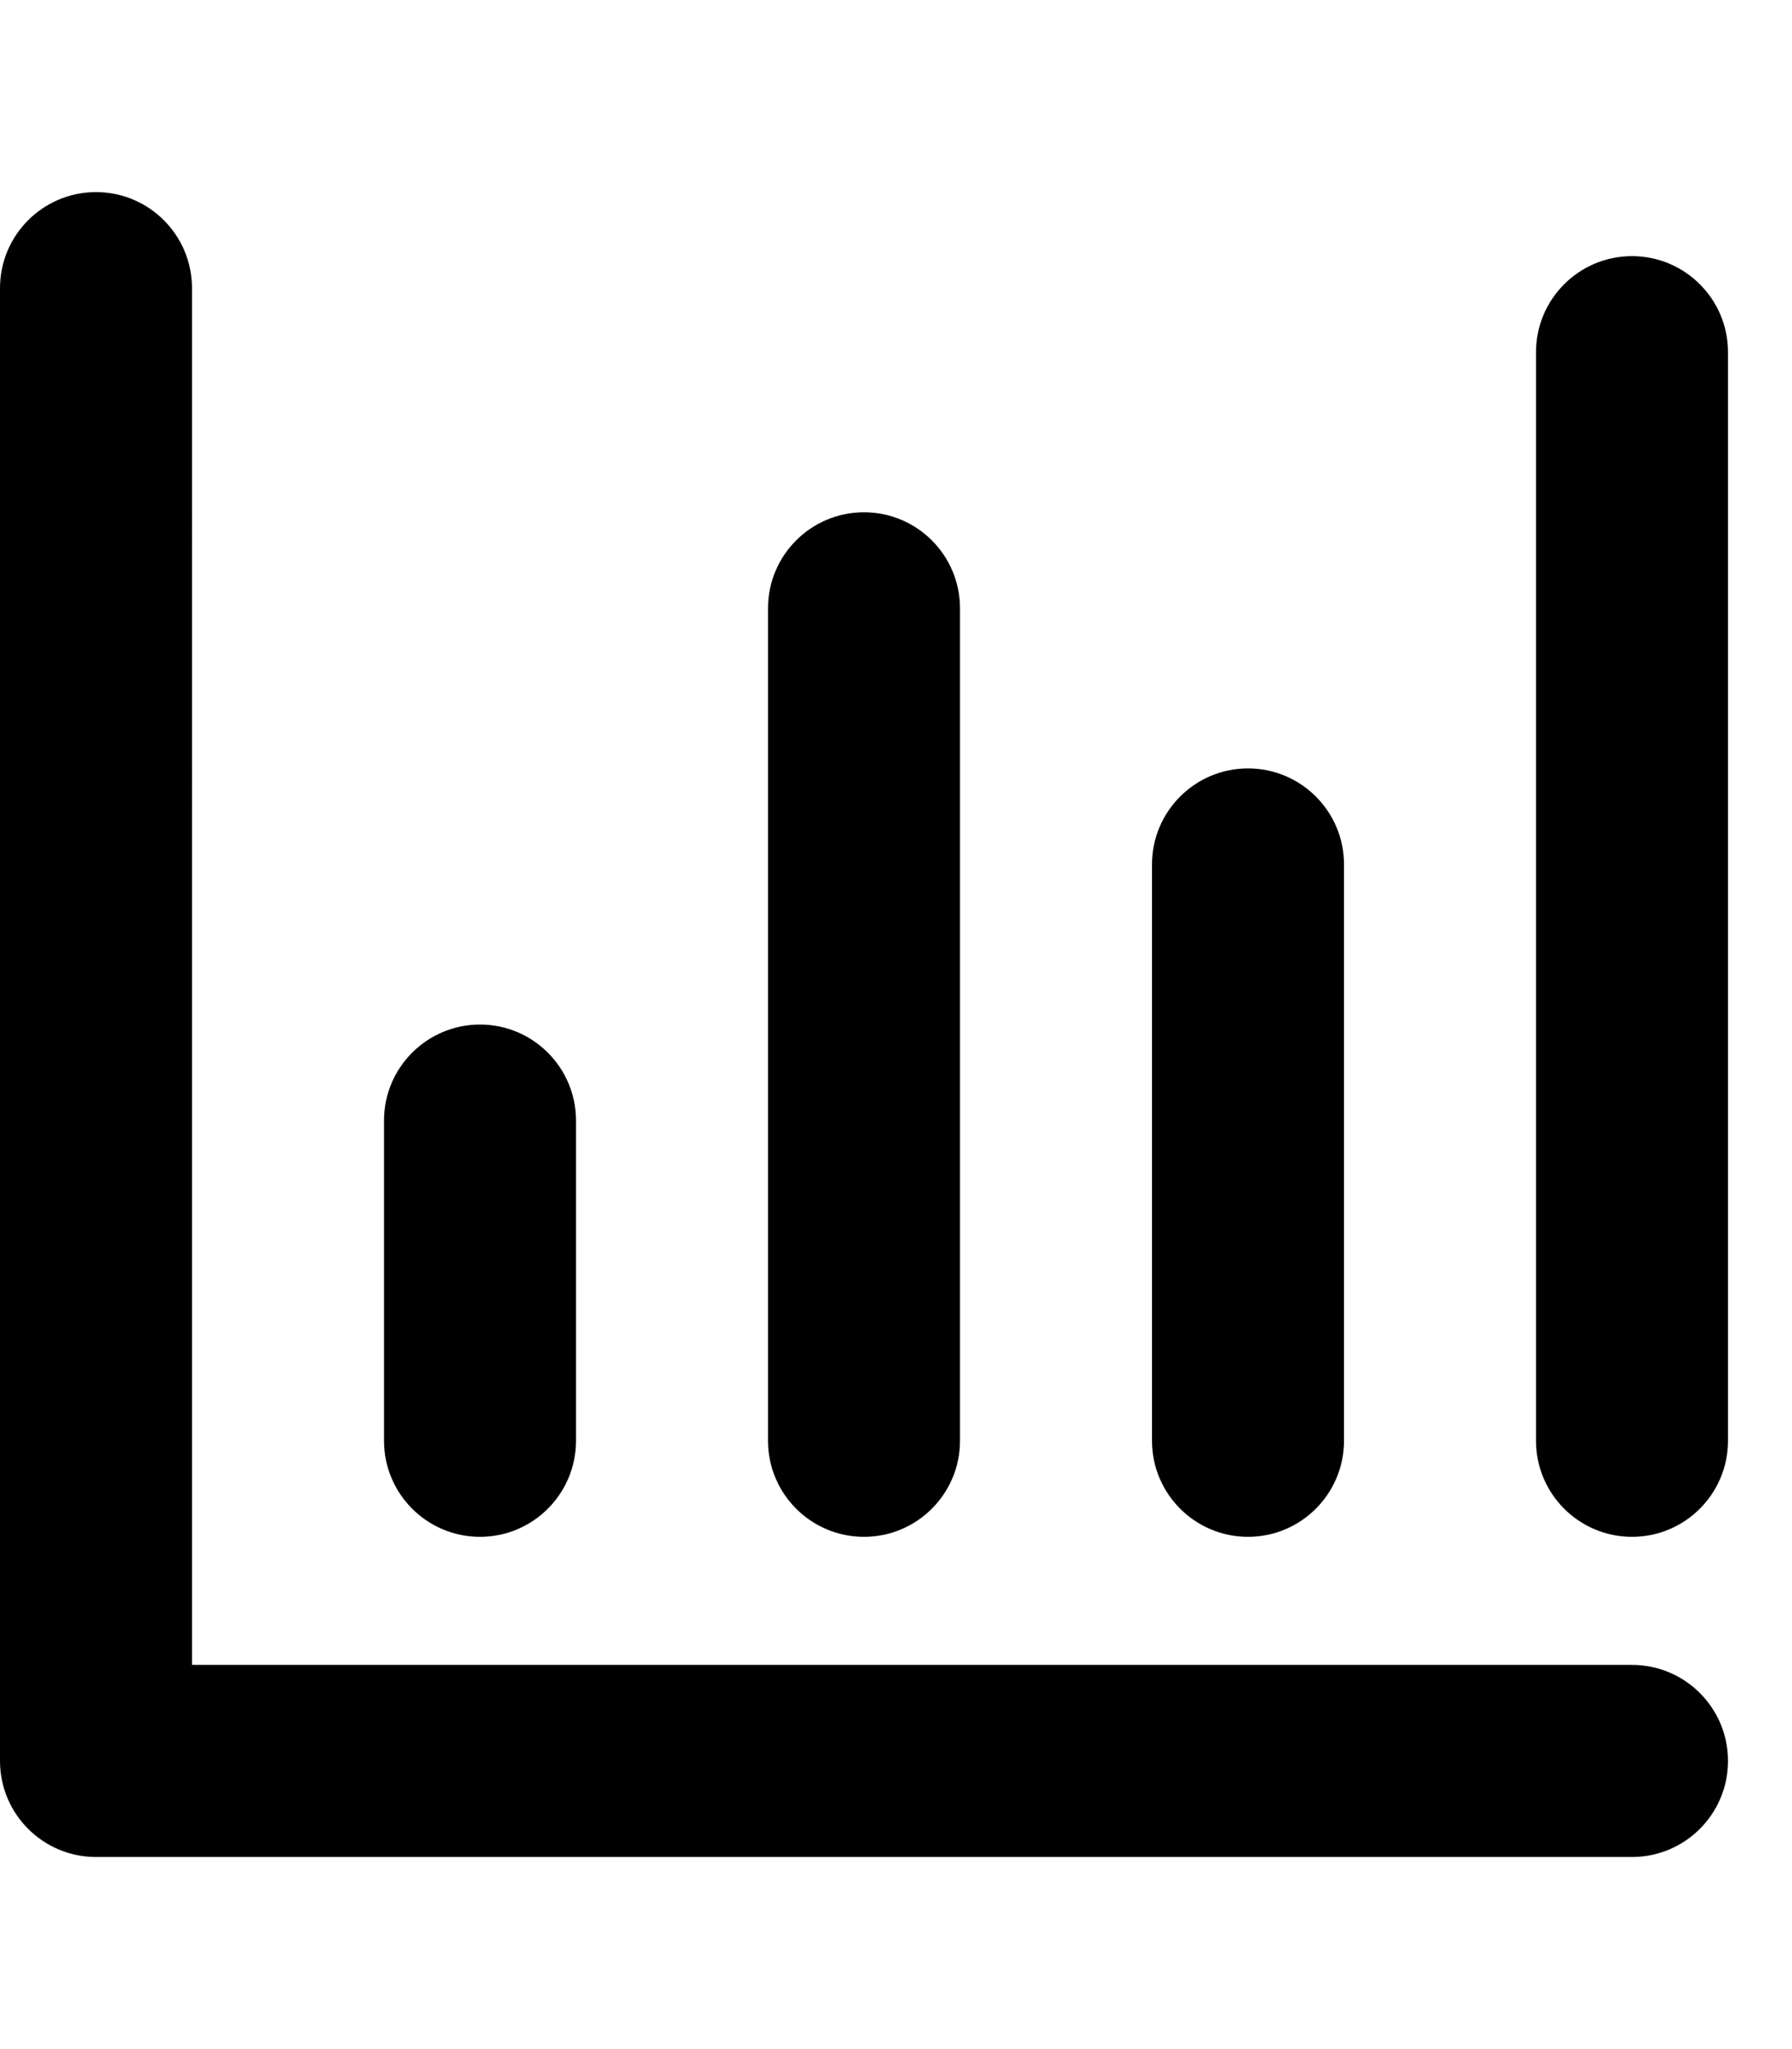 <svg xmlns="http://www.w3.org/2000/svg" viewBox="0 0 14 16"><path d="M13.5,13.75c0,.414-.336,.75-.75,.75H.75c-.414,0-.75-.336-.75-.75V2.25c0-.414,.336-.75,.75-.75s.75,.336,.75,.75V13H12.75c.414,0,.75,.336,.75,.75Zm-9.75-1.75c.414,0,.75-.336,.75-.75v-2.5c0-.414-.336-.75-.75-.75s-.75,.336-.75,.75v2.5c0,.414,.336,.75,.75,.75Zm6,0c.414,0,.75-.336,.75-.75V6.75c0-.414-.336-.75-.75-.75s-.75,.336-.75,.75v4.5c0,.414,.336,.75,.75,.75Zm-3,0c.414,0,.75-.336,.75-.75V4.75c0-.414-.336-.75-.75-.75s-.75,.336-.75,.75v6.5c0,.414,.336,.75,.75,.75ZM12.75,2c-.414,0-.75,.336-.75,.75V11.25c0,.414,.336,.75,.75,.75s.75-.336,.75-.75V2.75c0-.414-.336-.75-.75-.75Z"/></svg>